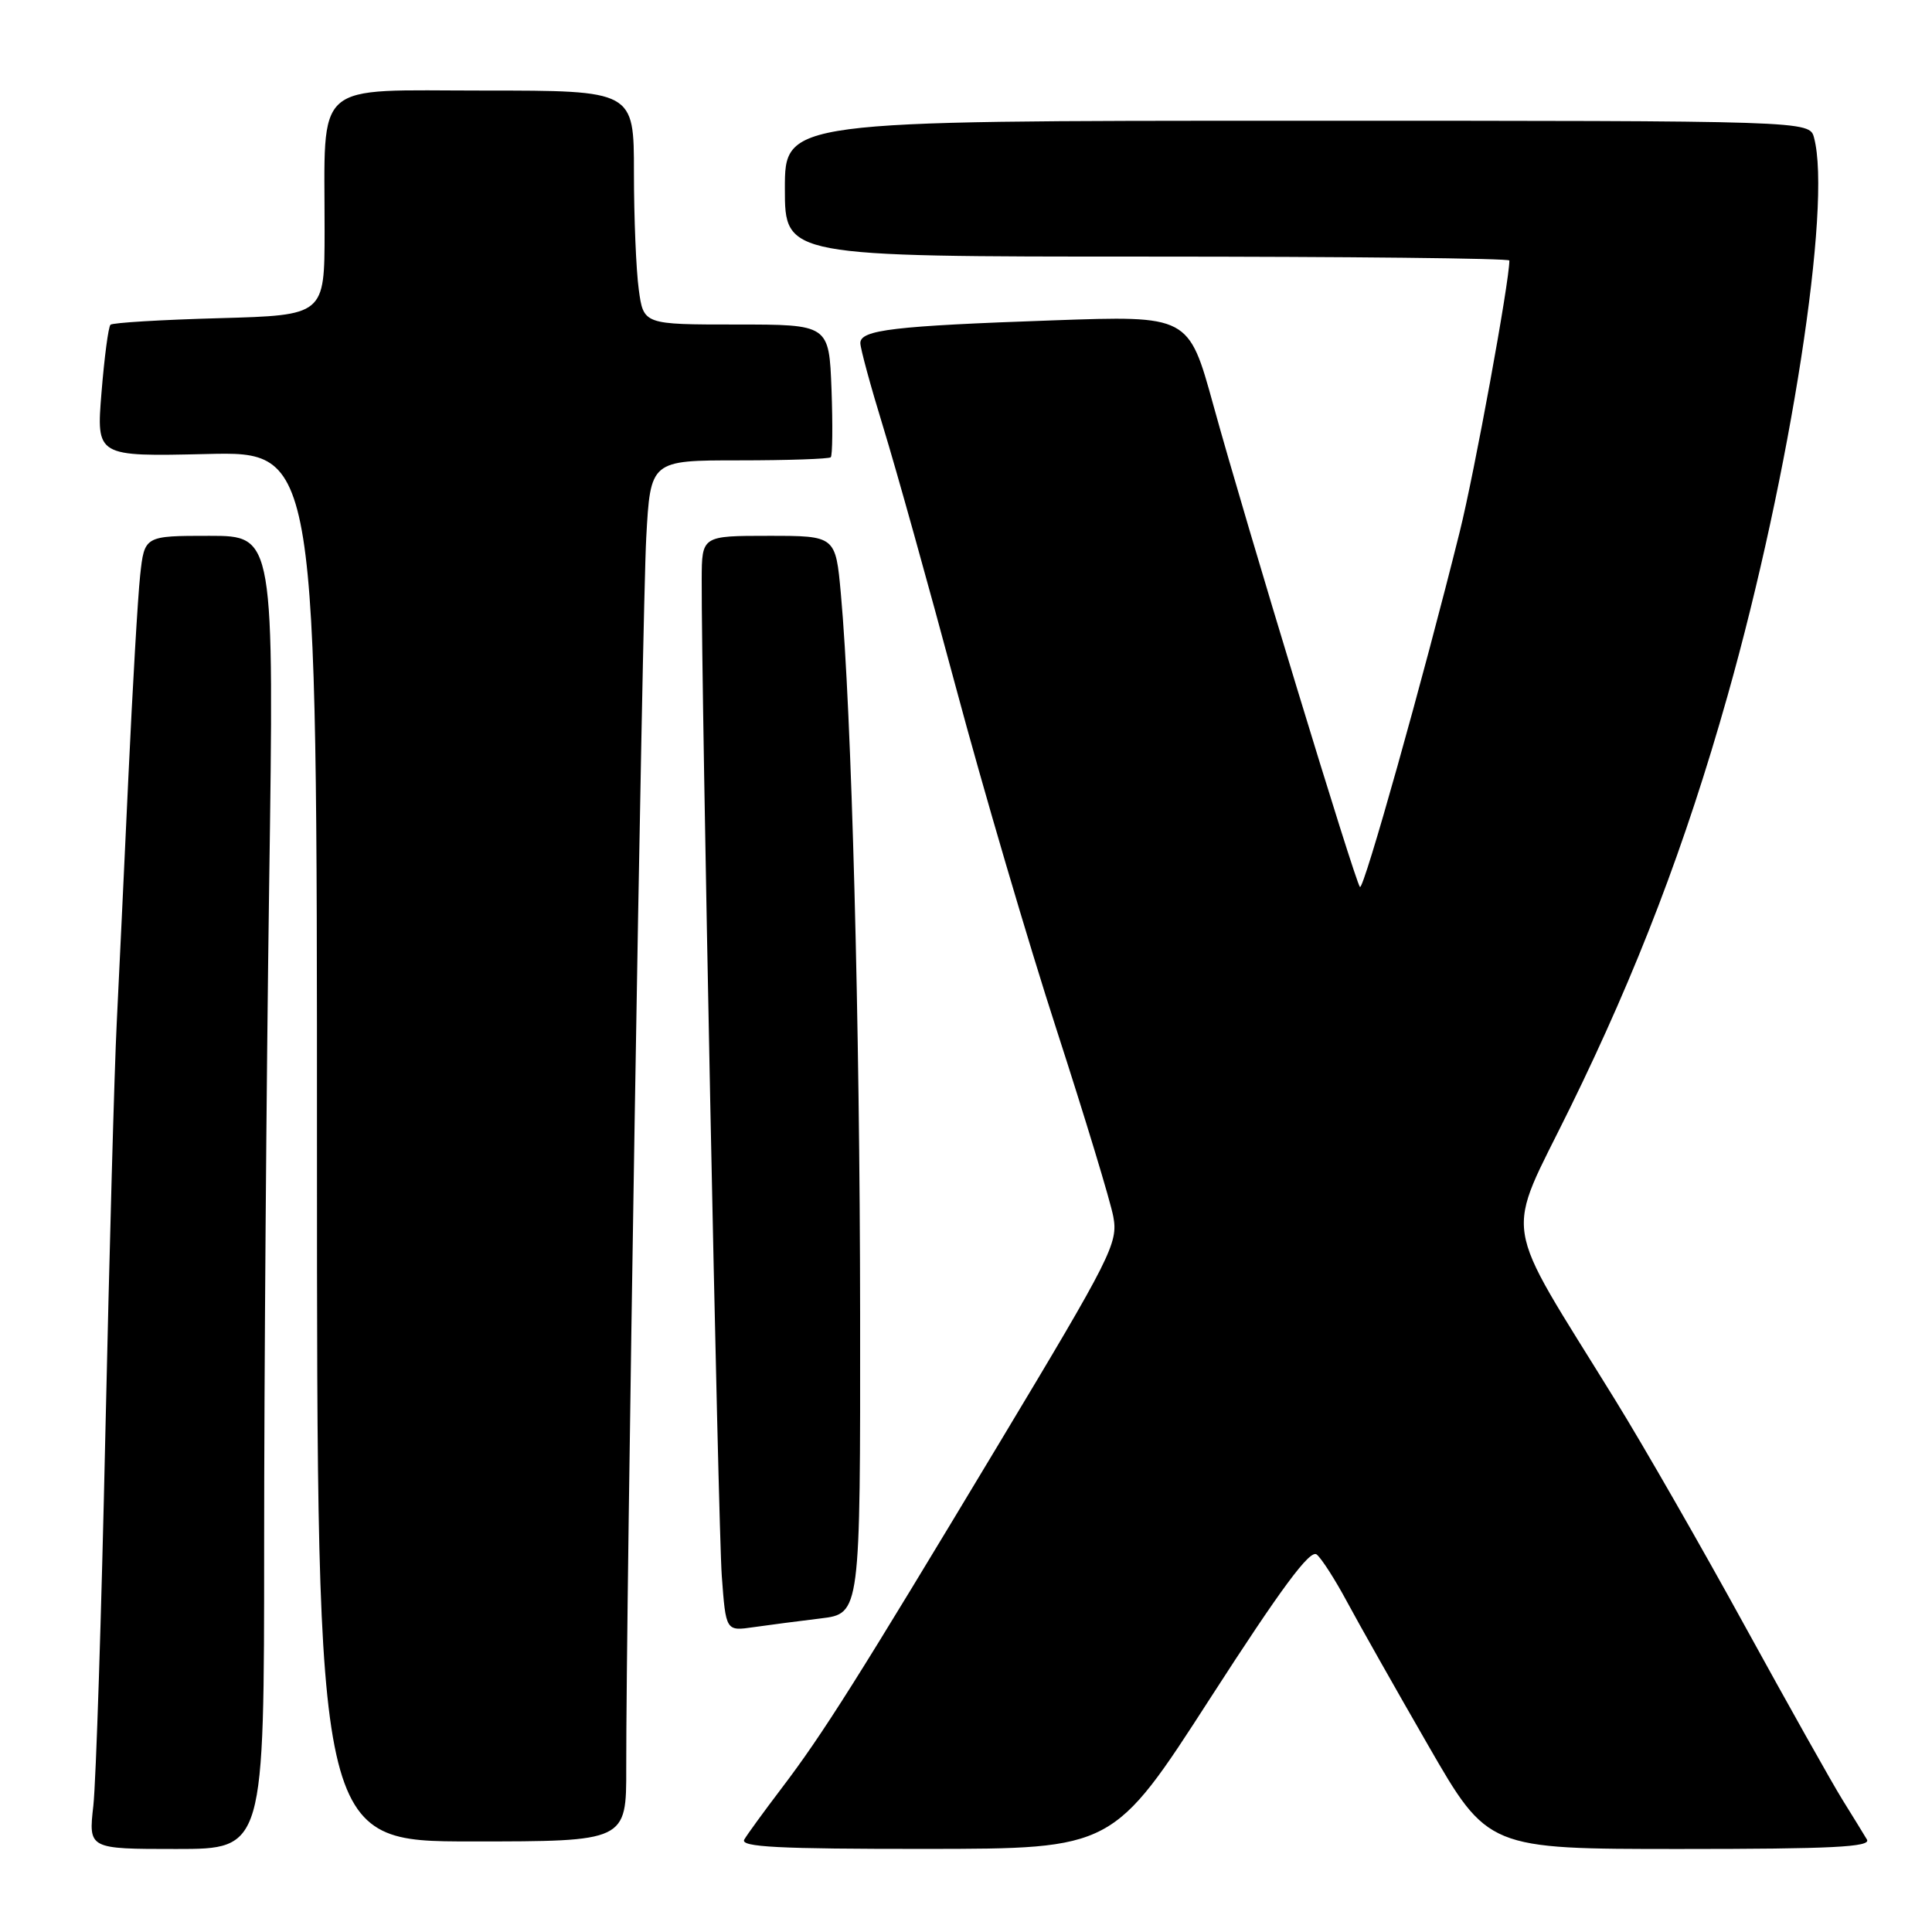 <?xml version="1.0" encoding="UTF-8" standalone="no"?>
<!DOCTYPE svg PUBLIC "-//W3C//DTD SVG 1.1//EN" "http://www.w3.org/Graphics/SVG/1.1/DTD/svg11.dtd" >
<svg xmlns="http://www.w3.org/2000/svg" xmlns:xlink="http://www.w3.org/1999/xlink" version="1.1" viewBox="0 0 256 256">
 <g >
 <path fill="currentColor"
d=" M 35.00 204.66 C 35.00 182.48 35.30 143.33 35.66 117.66 C 36.33 71.00 36.33 71.00 27.74 71.00 C 19.14 71.00 19.14 71.00 18.57 76.25 C 18.26 79.14 17.56 91.17 17.01 103.00 C 16.46 114.83 15.77 129.45 15.47 135.50 C 15.16 141.55 14.49 166.07 13.96 190.00 C 13.44 213.93 12.72 236.09 12.37 239.25 C 11.72 245.00 11.72 245.00 23.36 245.00 C 35.00 245.00 35.00 245.00 35.00 204.66 Z  M 160.39 224.98 C 169.80 210.39 173.60 205.26 174.47 205.98 C 175.13 206.52 176.93 209.34 178.48 212.23 C 180.04 215.13 184.87 223.69 189.23 231.25 C 197.15 245.00 197.15 245.00 222.63 245.00 C 242.75 245.00 247.96 244.74 247.38 243.75 C 246.97 243.06 245.52 240.70 244.15 238.50 C 242.78 236.30 236.97 225.95 231.23 215.50 C 225.50 205.05 217.76 191.55 214.02 185.50 C 198.72 160.69 199.32 164.60 208.08 146.72 C 216.94 128.65 223.34 111.91 228.90 92.23 C 237.23 62.76 242.75 27.13 240.37 18.25 C 239.77 16.00 239.77 16.00 171.88 16.00 C 104.00 16.00 104.00 16.00 104.00 25.00 C 104.00 34.00 104.00 34.00 152.00 34.00 C 178.40 34.00 200.00 34.23 200.00 34.52 C 200.00 37.35 195.37 62.65 193.42 70.47 C 188.53 90.11 180.69 118.02 180.20 117.53 C 179.57 116.90 165.04 69.17 160.77 53.66 C 157.50 41.81 157.50 41.81 139.50 42.45 C 118.39 43.19 114.00 43.71 114.00 45.46 C 114.00 46.17 115.37 51.20 117.04 56.63 C 118.71 62.06 123.03 77.53 126.64 91.00 C 130.25 104.47 136.27 124.95 140.02 136.50 C 143.76 148.05 147.14 159.17 147.52 161.22 C 148.17 164.71 147.29 166.46 132.41 191.22 C 113.55 222.60 109.05 229.74 103.53 237.00 C 101.23 240.03 99.02 243.06 98.62 243.75 C 98.04 244.74 103.12 245.00 122.69 244.99 C 147.50 244.97 147.50 244.97 160.39 224.98 Z  M 82.98 234.25 C 82.95 213.28 85.10 80.92 85.63 71.25 C 86.19 61.00 86.19 61.00 97.93 61.00 C 104.38 61.00 109.85 60.81 110.08 60.59 C 110.31 60.36 110.35 56.31 110.18 51.59 C 109.85 43.00 109.85 43.00 97.56 43.00 C 85.27 43.00 85.27 43.00 84.64 38.36 C 84.29 35.81 84.00 28.83 84.00 22.86 C 84.00 12.00 84.00 12.00 64.13 12.00 C 41.19 12.00 43.03 10.37 43.01 30.64 C 43.00 41.77 43.00 41.77 29.06 42.16 C 21.40 42.37 14.91 42.76 14.64 43.03 C 14.36 43.30 13.83 47.34 13.45 52.01 C 12.76 60.50 12.76 60.50 27.38 60.16 C 42.00 59.81 42.00 59.81 42.00 151.91 C 42.00 244.00 42.00 244.00 62.50 244.00 C 83.00 244.00 83.00 244.00 82.98 234.25 Z  M 108.75 214.45 C 114.00 213.81 114.00 213.81 113.97 174.16 C 113.94 135.60 112.84 94.30 111.42 78.69 C 110.72 71.00 110.72 71.00 101.86 71.00 C 93.00 71.00 93.00 71.00 92.98 76.75 C 92.92 91.40 95.16 202.33 95.64 208.82 C 96.18 216.14 96.18 216.14 99.84 215.61 C 101.85 215.32 105.86 214.80 108.75 214.45 Z "/>
</g>
</svg>